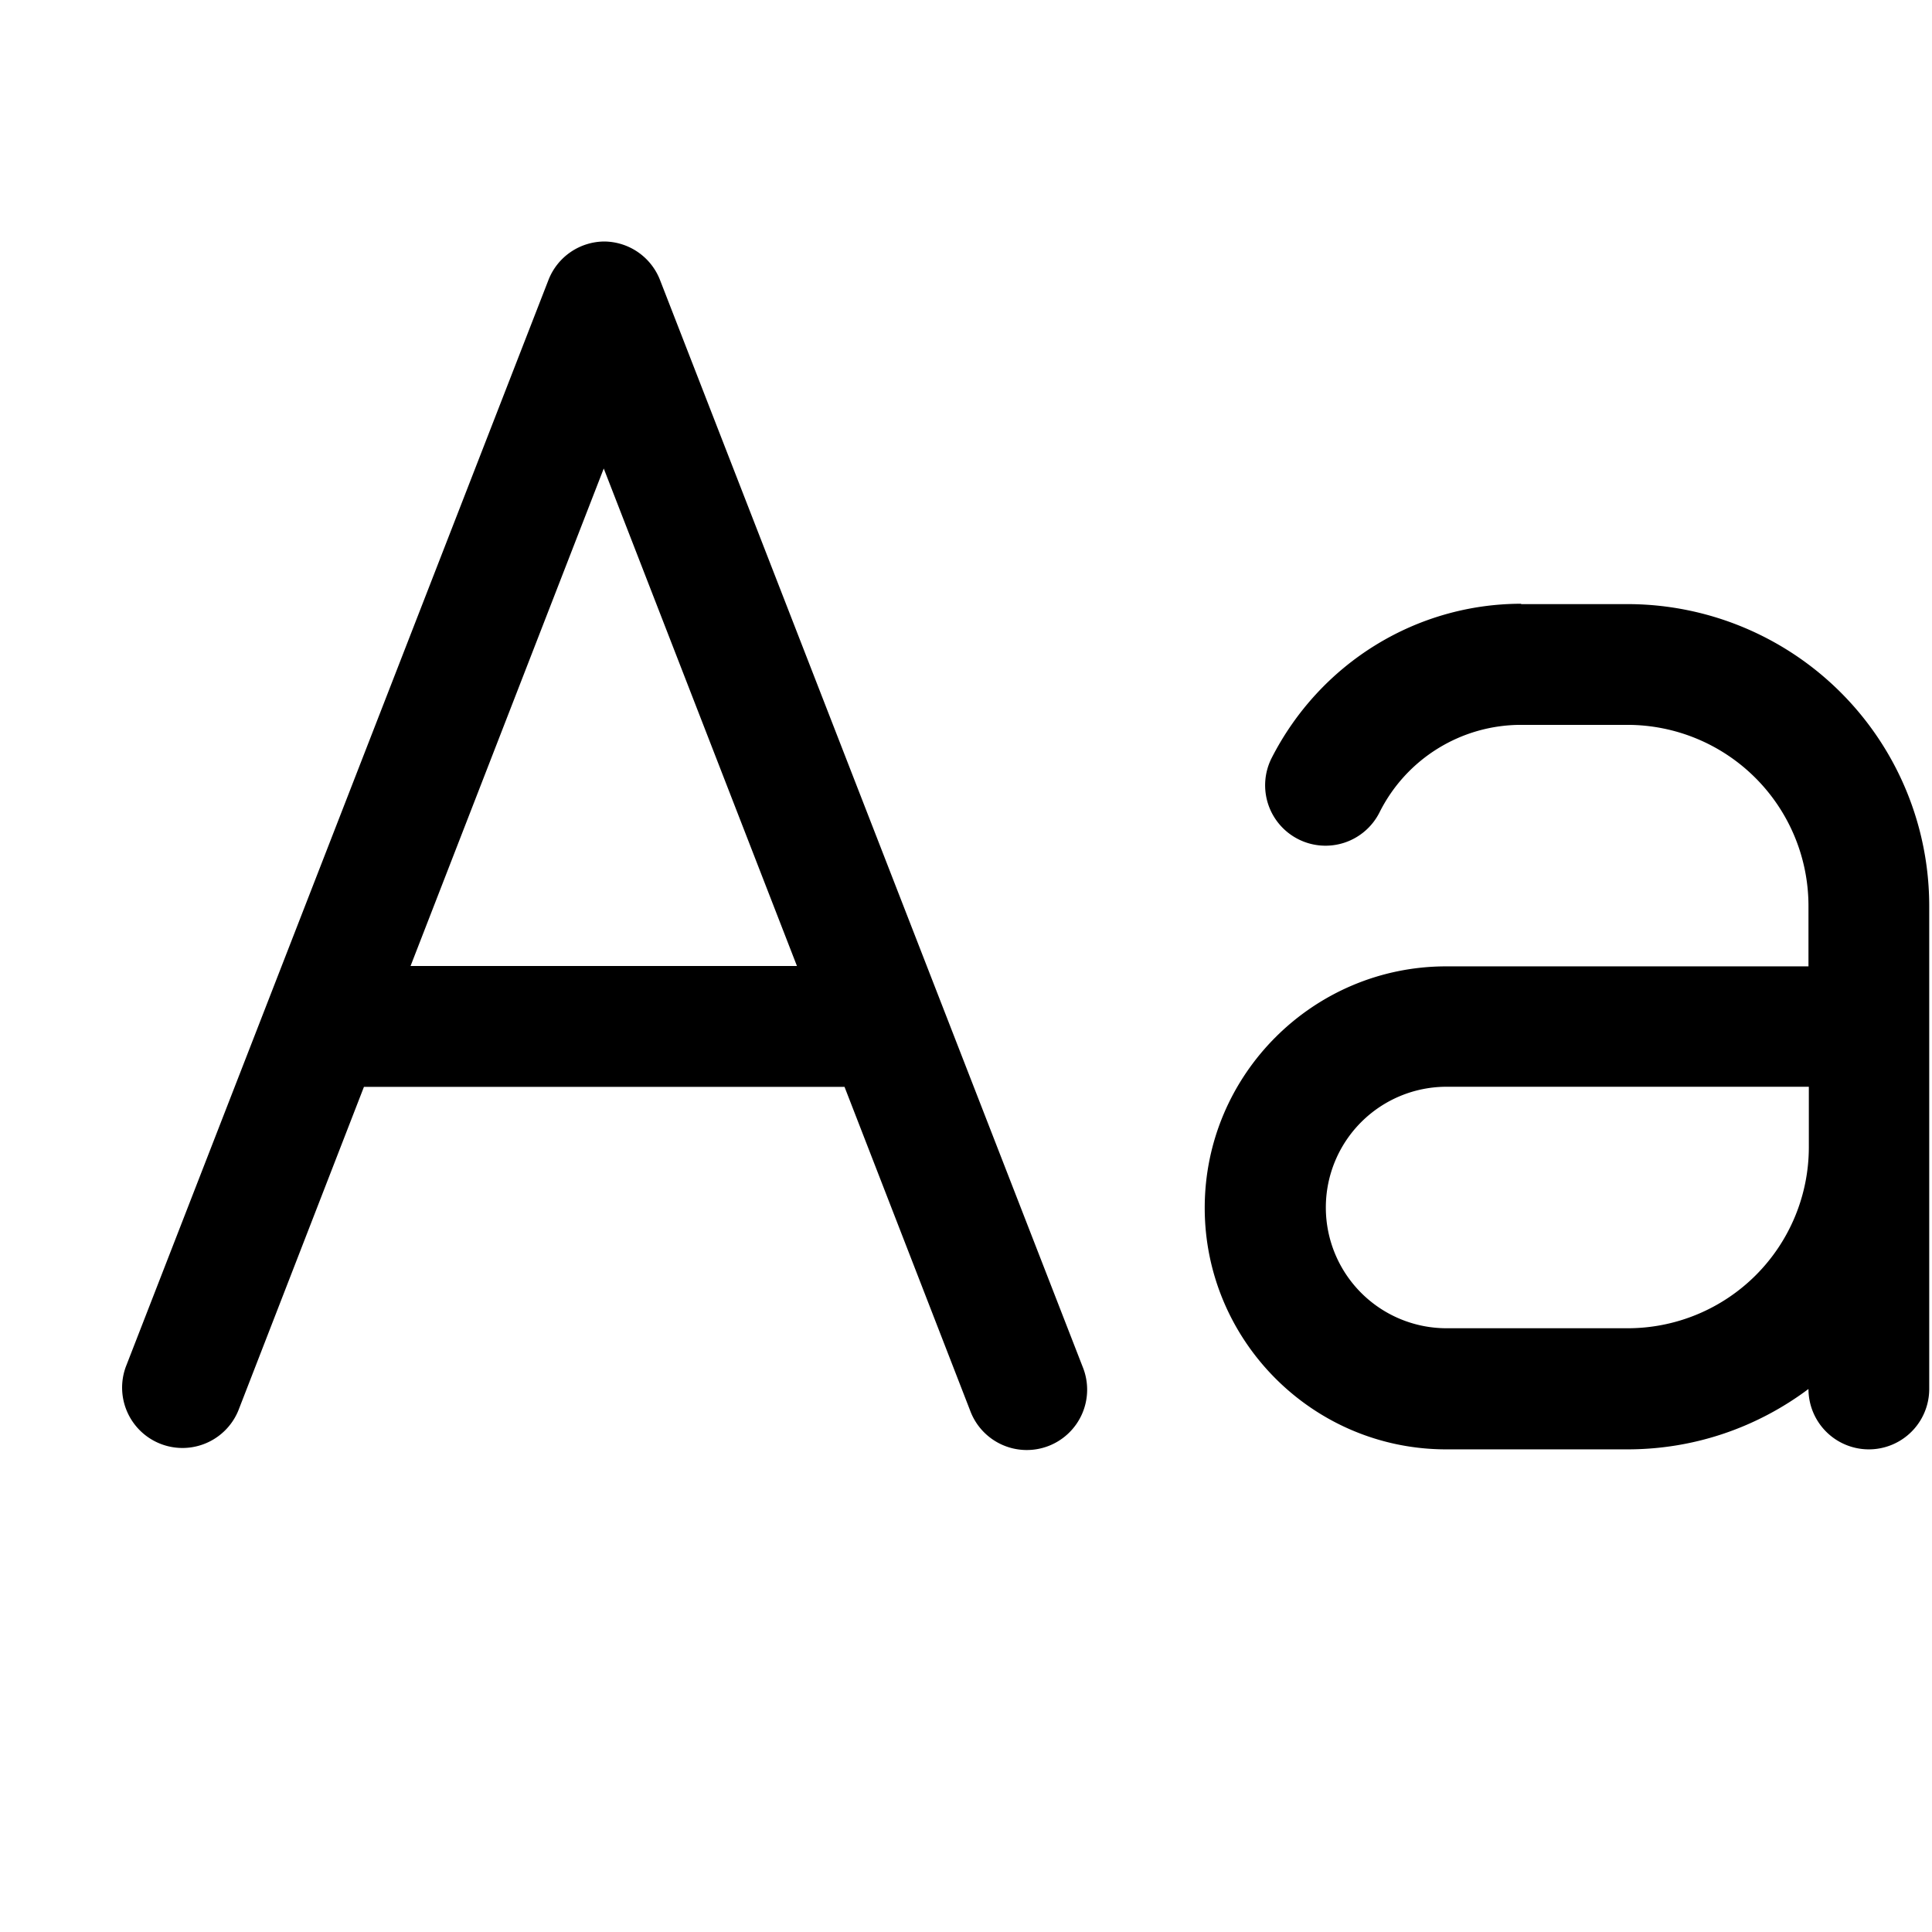 <svg xmlns="http://www.w3.org/2000/svg" width="3em" height="3em" viewBox="0 0 16 16"><path fill="currentColor" fill-rule="evenodd" d="M5 2a.5.5 0 0 1 .466.319l3.5 9a.5.5 0 1 1-.932.362l-1.04-2.68h-3.98l-1.04 2.68a.5.5 0 0 1-.932-.362l3.5-9A.5.5 0 0 1 5.008 2zM3.4 8h3.2L5 3.88zm9.2-3c-.874 0-1.67.494-2.07 1.28a.5.5 0 1 0 .895.447a1.31 1.31 0 0 1 1.17-.724h.882a1.5 1.5 0 0 1 1.5 1.5v.5h-3c-1.1 0-2 .895-2 2c0 1.1.895 2 2 2h1.5c.563 0 1.08-.186 1.5-.5a.5.5 0 0 0 1 0v-4a2.5 2.5 0 0 0-2.5-2.5h-.882zm-1.62 5a1 1 0 0 1 1-1h3v.5a1.5 1.5 0 0 1-1.5 1.5h-1.5a1 1 0 0 1-1-1" clip-rule="evenodd"/></svg>